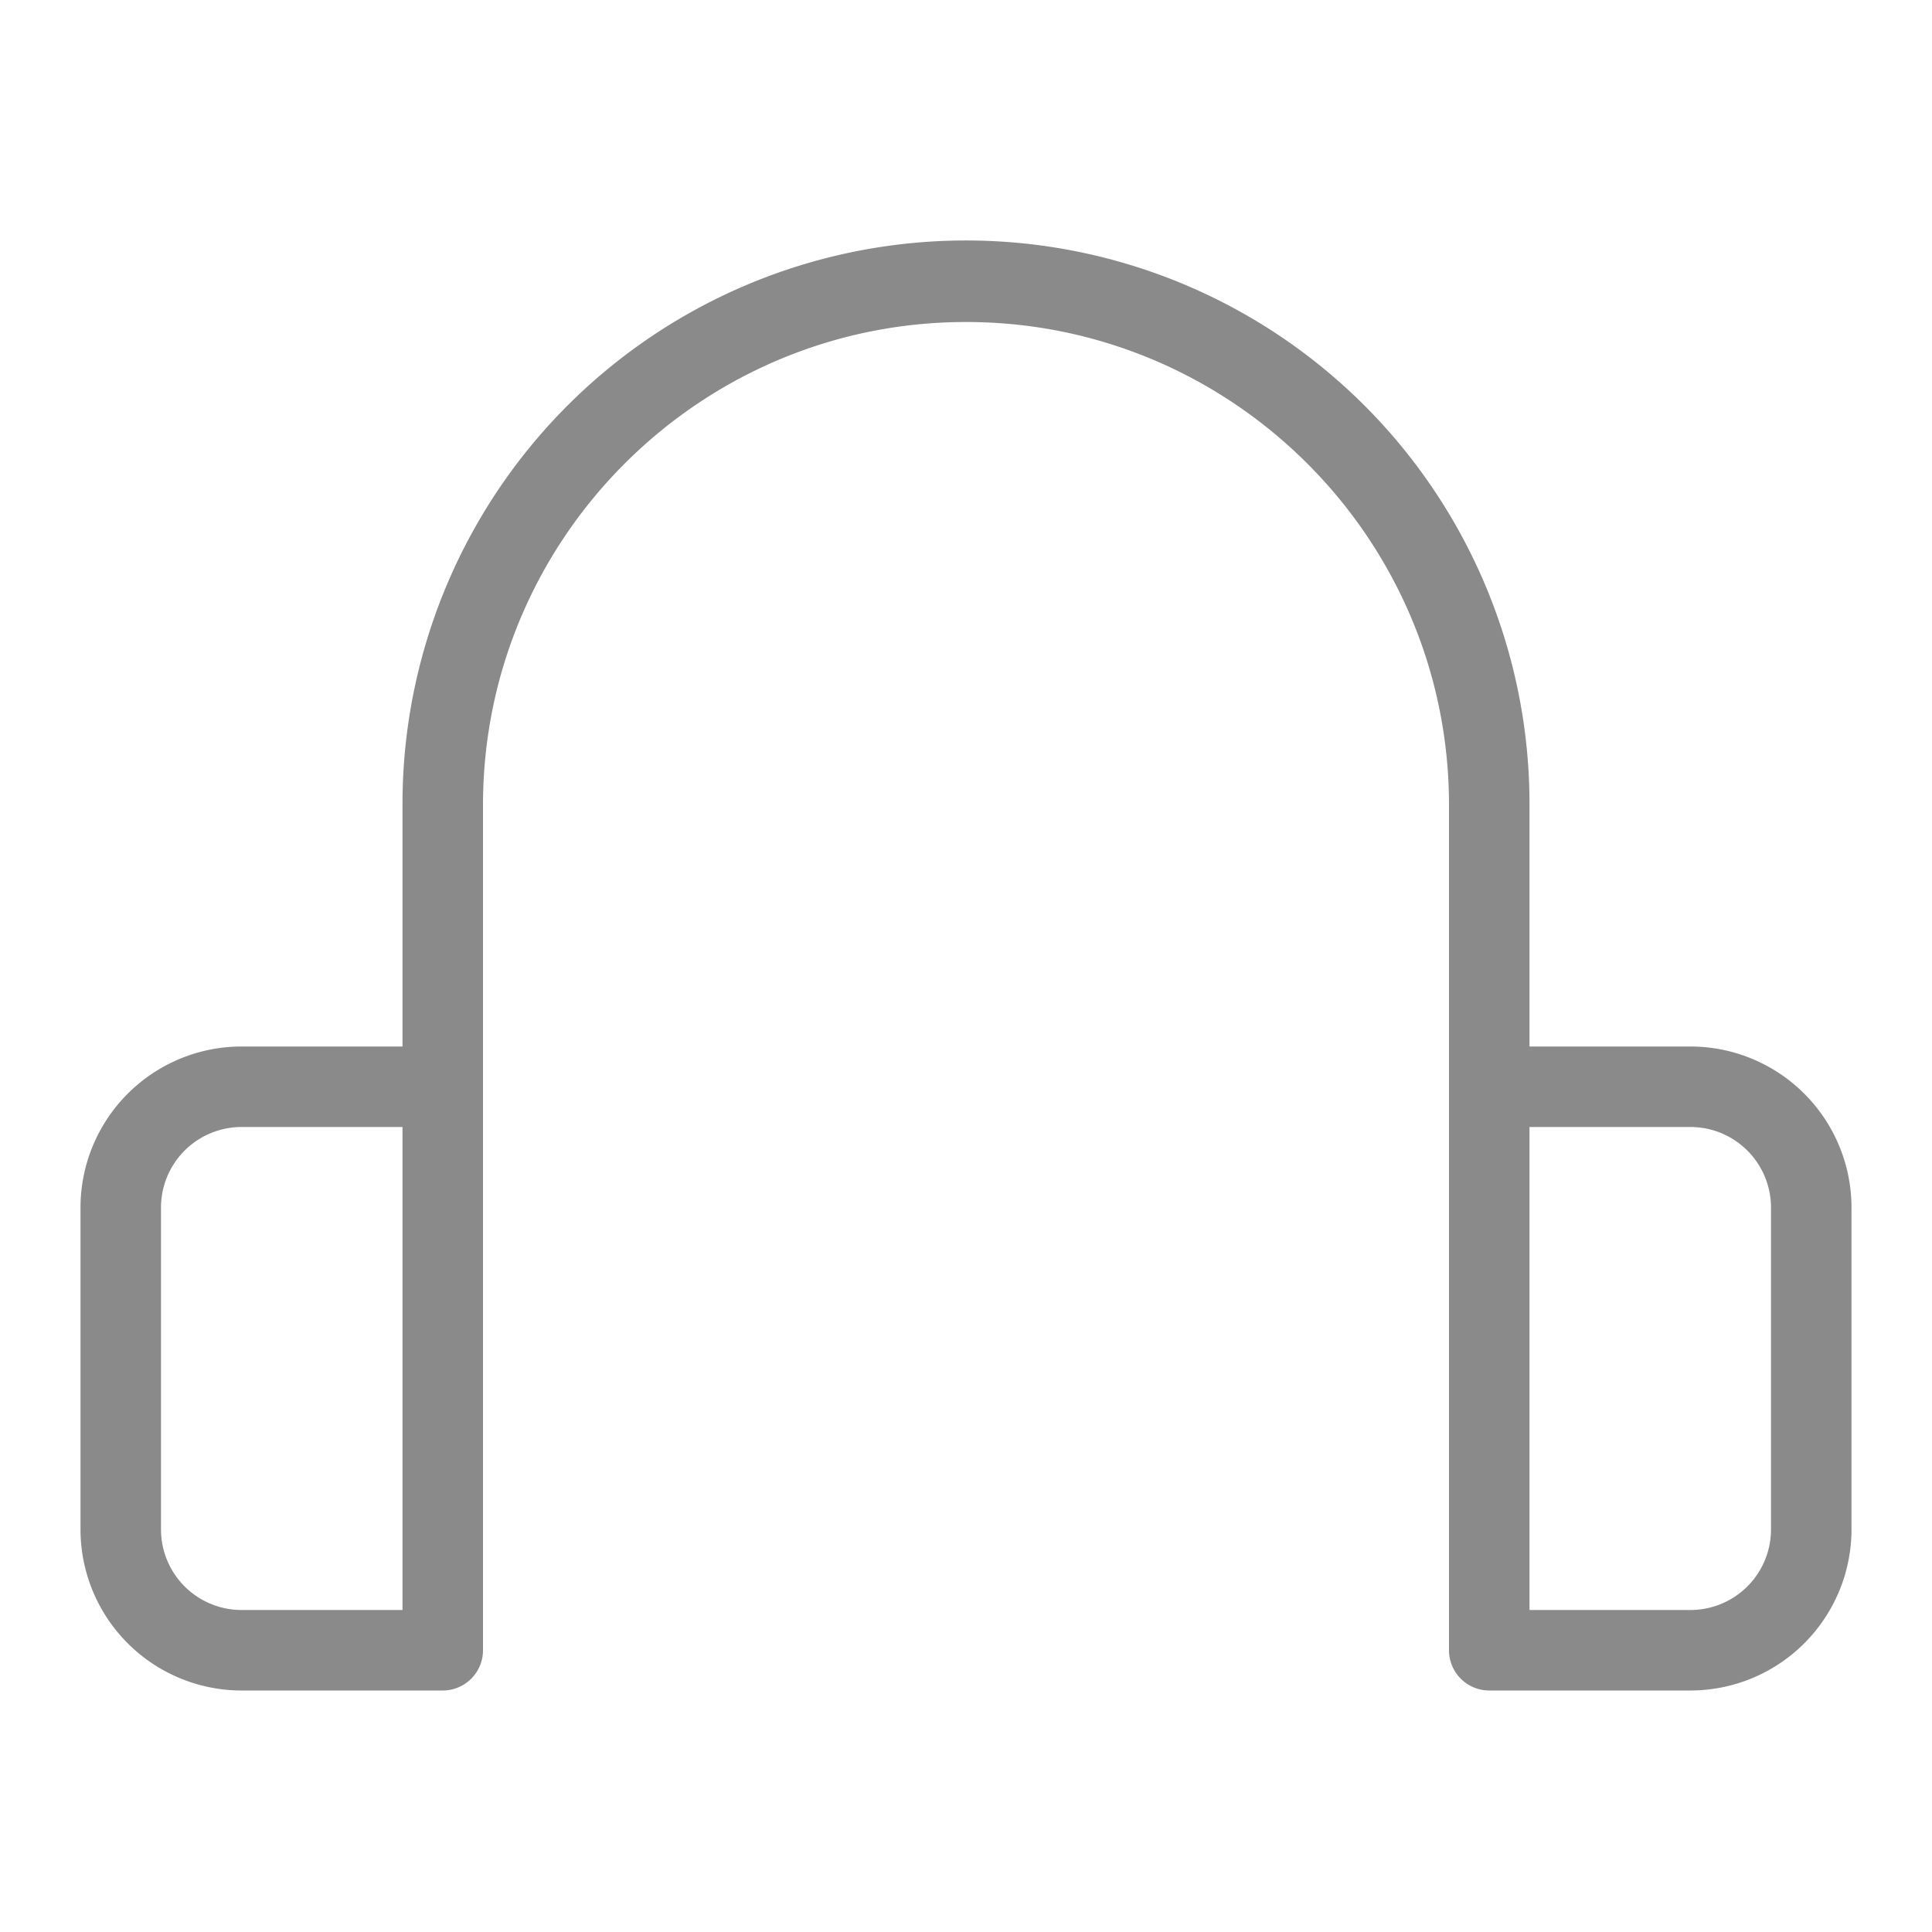 <?xml version="1.0" standalone="no"?><!DOCTYPE svg PUBLIC "-//W3C//DTD SVG 1.1//EN" "http://www.w3.org/Graphics/SVG/1.1/DTD/svg11.dtd"><svg class="icon" width="200px" height="200.00px" viewBox="0 0 1024 1024" version="1.1" xmlns="http://www.w3.org/2000/svg"><path fill="#8a8a8a" d="M896 554.667h-85.333V426.667a298.667 298.667 0 1 0-597.333 0v128H128A85.427 85.427 0 0 0 42.667 640v170.667a85.427 85.427 0 0 0 85.333 85.333h106.667a21.333 21.333 0 0 0 21.333-21.333V426.667c0-141.16 114.84-256 256-256s256 114.84 256 256v448a21.333 21.333 0 0 0 21.333 21.333h106.667a85.427 85.427 0 0 0 85.333-85.333V640a85.427 85.427 0 0 0-85.333-85.333zM85.333 810.667V640a42.713 42.713 0 0 1 42.667-42.667h85.333v256H128a42.713 42.713 0 0 1-42.667-42.667z m853.333 0a42.713 42.713 0 0 1-42.667 42.667h-85.333V597.333h85.333a42.713 42.713 0 0 1 42.667 42.667z" /></svg>